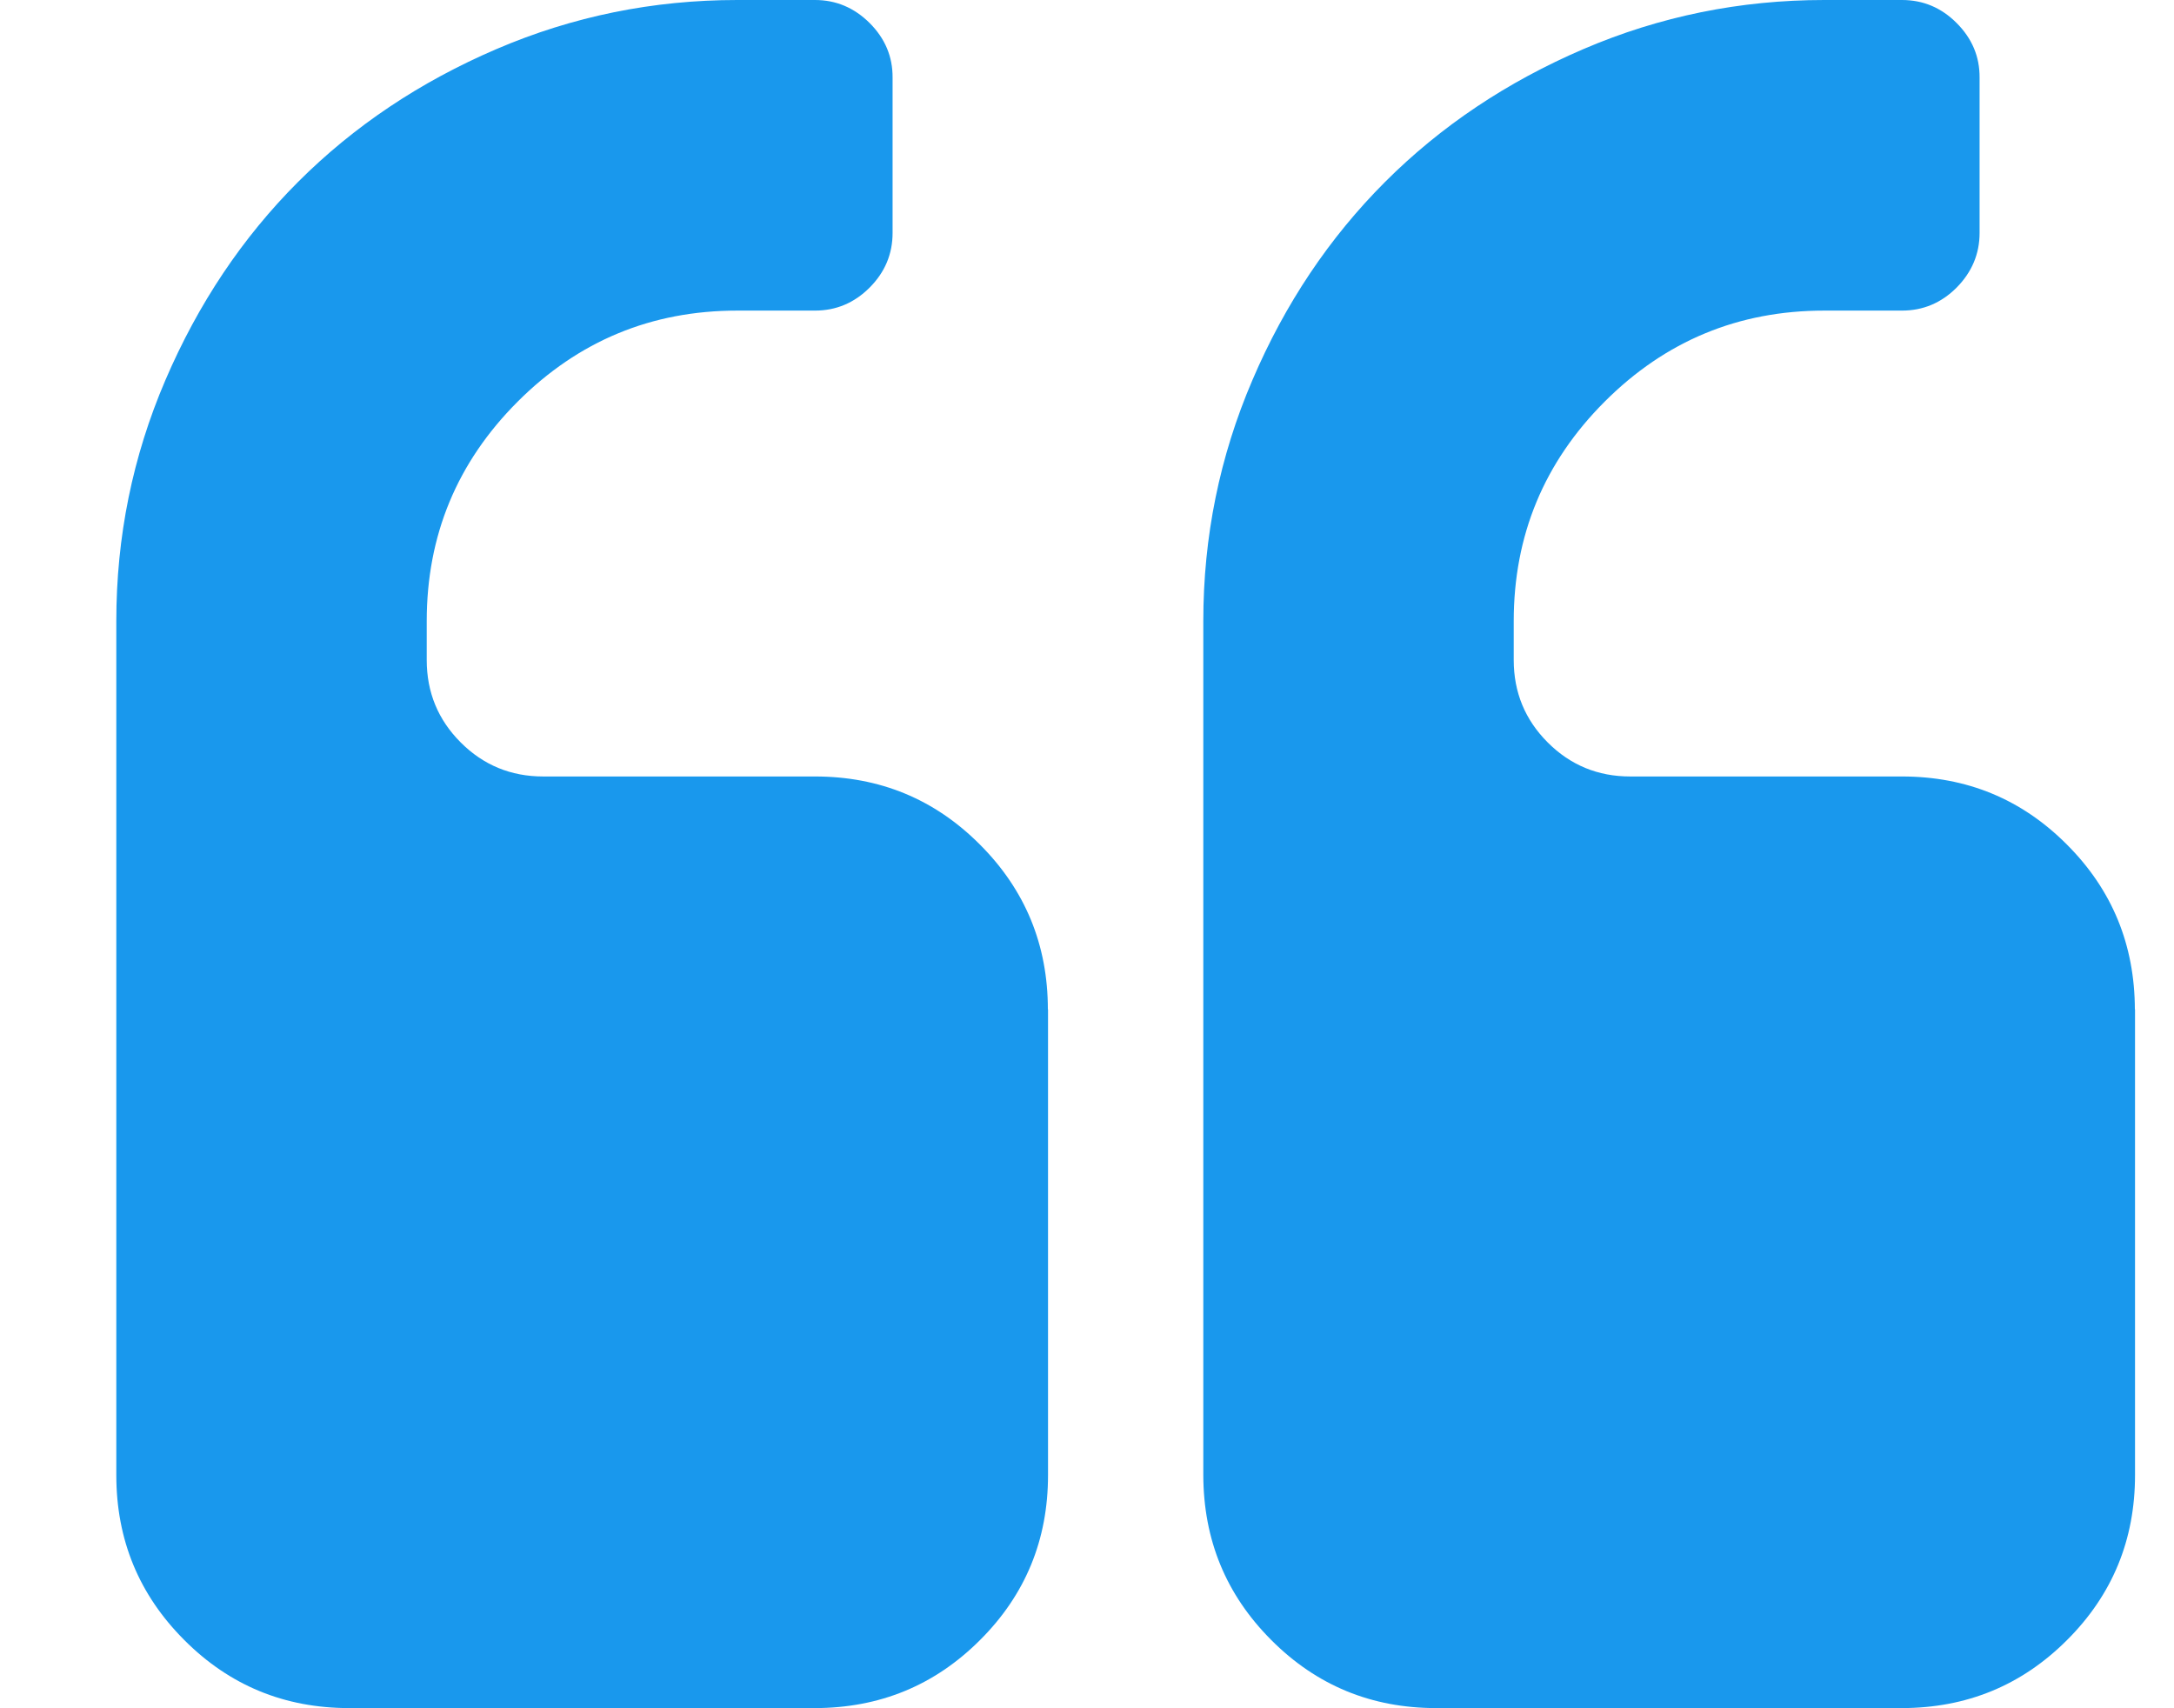 <?xml version="1.0" encoding="UTF-8"?>
<svg width="14px" height="11px" viewBox="0 0 14 11" version="1.1" xmlns="http://www.w3.org/2000/svg" xmlns:xlink="http://www.w3.org/1999/xlink">
    <!-- Generator: Sketch 52.6 (67491) - http://www.bohemiancoding.com/sketch -->
    <title>Page 1 Copy 3</title>
    <desc>Created with Sketch.</desc>
    <g id="Symbols" stroke="none" stroke-width="1" fill="none" fill-rule="evenodd">
        <g id="toolbar" transform="translate(-471, -10)" fill="#1998ED">
            <g id="Group-5">
                <g id="Group-27" transform="translate(25, 5)">
                    <g id="Group-5-Copy-2" transform="translate(373, 3)">
                        <path d="M86.749,8.499 L86.749,11.499 C86.749,11.916 86.603,12.27 86.311,12.561 C86.019,12.853 85.665,12.998 85.249,12.999 L82.249,12.999 C81.832,12.999 81.478,12.853 81.187,12.561 C80.895,12.269 80.75,11.915 80.749,11.499 L80.749,5.999 C80.749,5.457 80.854,4.94 81.065,4.448 C81.275,3.956 81.561,3.53 81.92,3.171 C82.279,2.812 82.705,2.527 83.197,2.316 C83.689,2.105 84.206,2 84.748,2 L85.248,2 C85.384,2 85.501,2.049 85.6,2.148 C85.699,2.247 85.749,2.364 85.748,2.5 L85.748,3.5 C85.748,3.635 85.698,3.753 85.6,3.852 C85.501,3.951 85.384,4 85.248,4 L84.748,4 C84.196,4 83.725,4.195 83.334,4.586 C82.943,4.977 82.748,5.448 82.748,6 L82.748,6.25 C82.748,6.458 82.821,6.635 82.967,6.781 C83.113,6.927 83.29,7 83.498,7 L85.248,7 C85.665,7 86.019,7.146 86.31,7.438 C86.602,7.73 86.747,8.084 86.748,8.5 L86.749,8.499 Z M79.749,8.499 L79.749,11.499 C79.749,11.916 79.603,12.27 79.311,12.561 C79.019,12.853 78.665,12.998 78.249,12.999 L75.249,12.999 C74.832,12.999 74.478,12.853 74.187,12.561 C73.895,12.269 73.749,11.915 73.749,11.499 L73.749,5.999 C73.749,5.457 73.854,4.94 74.065,4.448 C74.276,3.956 74.561,3.53 74.92,3.171 C75.279,2.812 75.705,2.527 76.197,2.316 C76.689,2.105 77.206,2 77.748,2 L78.248,2 C78.383,2 78.5,2.049 78.6,2.148 C78.699,2.247 78.749,2.364 78.748,2.5 L78.748,3.5 C78.748,3.635 78.699,3.753 78.6,3.852 C78.501,3.951 78.384,4 78.248,4 L77.748,4 C77.196,4 76.725,4.195 76.334,4.586 C75.943,4.977 75.748,5.448 75.748,6 L75.748,6.25 C75.748,6.458 75.821,6.635 75.967,6.781 C76.113,6.927 76.29,7 76.498,7 L78.248,7 C78.665,7 79.019,7.146 79.31,7.438 C79.602,7.73 79.748,8.084 79.748,8.5 L79.749,8.499 Z" id="Page-1-Copy-3"></path>
                    </g>
                </g>
            </g>
        </g>
    </g>
</svg>